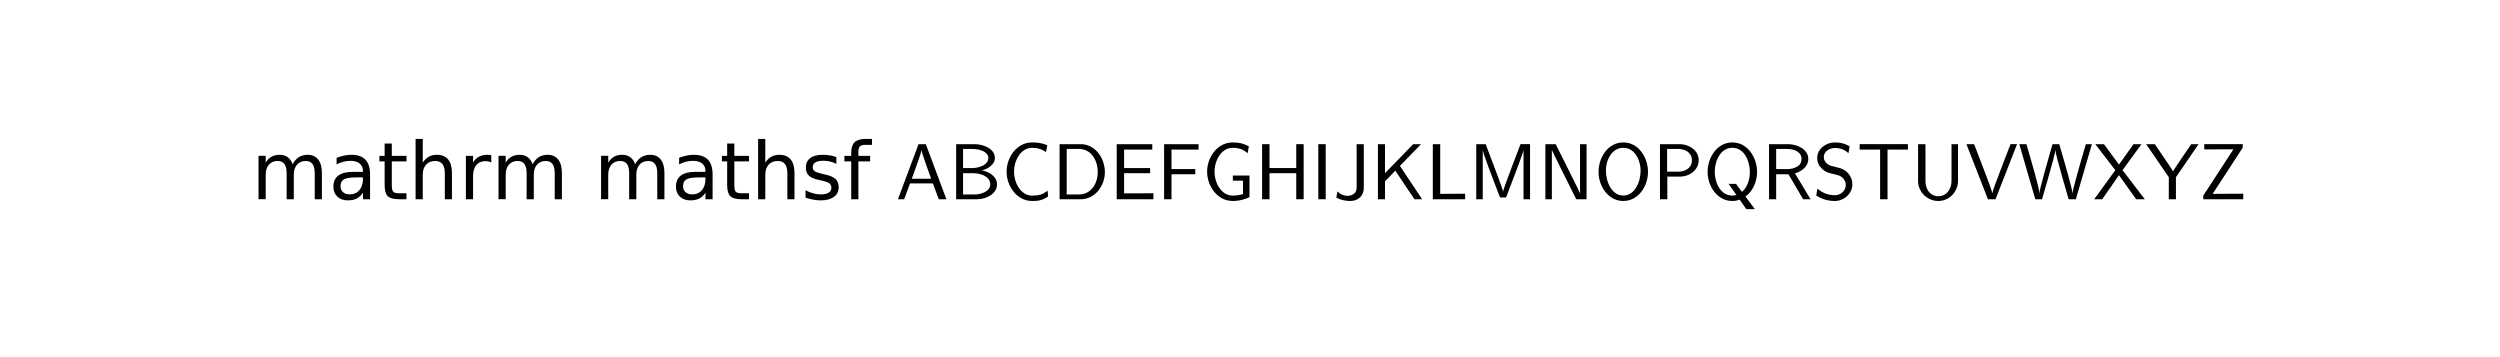 <?xml version="1.0" standalone="no"?>
<!DOCTYPE svg PUBLIC "-//W3C//DTD SVG 1.1//EN"
  "http://www.w3.org/Graphics/SVG/1.1/DTD/svg11.dtd">
<!-- Created with matplotlib (http://matplotlib.sourceforge.net/) -->
<svg width="378pt" height="54pt" viewBox="0 0 378 54"
   xmlns="http://www.w3.org/2000/svg"
   xmlns:xlink="http://www.w3.org/1999/xlink"
   version="1.1"
   id="svg1">
<rect x="0" y="0" width="378" height="54" fill="#808080" stroke="none"/>
<filter id="colorAdd"><feComposite in="SourceGraphic" in2="BackgroundImage" operator="arithmetic" k2="1" k3="1"/></filter>
<g id="figure1">
<g id="patch1">
<path style="fill: #ffffff; stroke: #ffffff; stroke-width: 1; stroke-linejoin: round; stroke-linecap: square;  opacity: 1"  d="M0 54L378 54L378 0
L0 0z"/>
</g>
<g id="text1">
<defs>
<path id="c_4653c6dfde66c7610eae0911760d3490" d="M52 -44.188q3.375 -6.062 8.062 -8.938q4.688 -2.875 11.031 -2.875q8.547 0 13.188 5.984q4.641 5.969 4.641 17l0 33.016l-9.031 0l0 -32.719q0 -7.859 -2.797 -11.656q-2.781 -3.812 -8.484 -3.812q-6.984 0 -11.047 4.641q-4.047 4.625 -4.047 12.641l0 30.906l-9.031 0l0 -32.719q0 -7.906 -2.781 -11.688q-2.781 -3.781 -8.594 -3.781q-6.891 0 -10.953 4.656q-4.047 4.656 -4.047 12.625l0 30.906l-9.031 0l0 -54.688l9.031 0l0 8.5q3.078 -5.031 7.375 -7.422q4.297 -2.391 10.203 -2.391q5.969 0 10.141 3.031q4.172 3.016 6.172 8.781"/>
<path id="c_01d93a582460e35a7945ca50d148ffeb" d="M34.281 -27.484q-10.891 0 -15.094 2.484q-4.203 2.484 -4.203 8.5q0 4.781 3.156 7.594q3.156 2.797 8.562 2.797q7.484 0 12 -5.297q4.516 -5.297 4.516 -14.078l0 -2zM52.203 -31.203l0 31.203l-8.984 0l0 -8.297q-3.078 4.969 -7.672 7.344q-4.594 2.375 -11.234 2.375q-8.391 0 -13.359 -4.719q-4.953 -4.719 -4.953 -12.625q0 -9.219 6.172 -13.906q6.188 -4.688 18.438 -4.688l12.609 0l0 -0.891q0 -6.203 -4.078 -9.594q-4.078 -3.391 -11.453 -3.391q-4.688 0 -9.141 1.125q-4.438 1.125 -8.531 3.375l0 -8.312q4.922 -1.906 9.562 -2.844q4.641 -0.953 9.031 -0.953q11.875 0 17.734 6.156q5.859 6.141 5.859 18.641"/>
<path id="c_0f8c41144cfbf448378cb6fd1cc8e549" d="M18.312 -70.219l0 15.531l18.5 0l0 6.984l-18.5 0l0 29.688q0 6.688 1.828 8.594q1.828 1.906 7.453 1.906l9.219 0l0 7.516l-9.219 0q-10.406 0 -14.359 -3.875q-3.953 -3.891 -3.953 -14.141l0 -29.688l-6.594 0l0 -6.984l6.594 0l0 -15.531z"/>
<path id="c_74d54c94aa871ec39e2bc6697dde6c00" d="M54.891 -33.016l0 33.016l-8.984 0l0 -32.719q0 -7.766 -3.031 -11.609q-3.031 -3.859 -9.078 -3.859q-7.281 0 -11.484 4.641q-4.203 4.625 -4.203 12.641l0 30.906l-9.031 0l0 -75.984l9.031 0l0 29.797q3.234 -4.938 7.594 -7.375q4.375 -2.438 10.094 -2.438q9.422 0 14.25 5.828q4.844 5.828 4.844 17.156"/>
<path id="c_6ec8d5749226675394676a5d2a3b468b" d="M41.109 -46.297q-1.516 -0.875 -3.297 -1.281q-1.781 -0.422 -3.922 -0.422q-7.625 0 -11.703 4.953q-4.078 4.953 -4.078 14.234l0 28.812l-9.031 0l0 -54.688l9.031 0l0 8.5q2.844 -4.984 7.375 -7.391q4.547 -2.422 11.047 -2.422q0.922 0 2.047 0.125q1.125 0.109 2.484 0.359z"/>
<path id="c_d41d8cd98f00b204e9800998ecf8427e" d=""/>
<path id="c_8e0810ad13fe20a2a87a2619799b154d" d="M44.281 -53.078l0 8.5q-3.797 -1.953 -7.906 -2.922q-4.094 -0.984 -8.5 -0.984q-6.688 0 -10.031 2.047q-3.344 2.047 -3.344 6.156q0 3.125 2.391 4.906q2.391 1.781 9.625 3.391l3.078 0.688q9.562 2.047 13.594 5.781q4.031 3.734 4.031 10.422q0 7.625 -6.031 12.078q-6.031 4.438 -16.578 4.438q-4.391 0 -9.156 -0.859q-4.766 -0.859 -10.031 -2.562l0 -9.281q4.984 2.594 9.812 3.891q4.828 1.281 9.578 1.281q6.344 0 9.75 -2.172q3.422 -2.172 3.422 -6.125q0 -3.656 -2.469 -5.609q-2.453 -1.953 -10.812 -3.766l-3.125 -0.734q-8.344 -1.75 -12.062 -5.391q-3.703 -3.641 -3.703 -9.984q0 -7.719 5.469 -11.906q5.469 -4.203 15.531 -4.203q4.969 0 9.359 0.734q4.406 0.719 8.109 2.188"/>
<path id="c_73b12fe3945075d29fe0cc9a468fa31e" d="M37.109 -75.984l0 7.484l-8.594 0q-4.828 0 -6.719 1.953q-1.875 1.953 -1.875 7.031l0 4.828l14.797 0l0 6.984l-14.797 0l0 47.703l-9.031 0l0 -47.703l-8.594 0l0 -6.984l8.594 0l0 -3.812q0 -9.125 4.25 -13.297q4.25 -4.188 13.469 -4.188z"/>
<path id="c_3a065d581ceda66ba3ded3d56551b303" d="M2.781 -0l25.938 -69.391l9.172 0l25.922 69.391l-9.609 0q-3.953 -10.688 -7.422 -19.922l-28.766 0q-4.438 12.156 -7.422 19.922zM20.219 -25.875l24.359 0q-4.484 -12.406 -6.766 -18.922q-2.266 -6.516 -3.781 -11.281q-1.516 -4.766 -1.516 -6.031l-0.094 0q0 0.969 -1 4.297q-1 3.312 -2.562 7.859q-1.562 4.547 -4.766 13.406q-3.188 8.859 -3.875 10.672"/>
<path id="c_2ba914dad689cf775a1b555fdd42ecea" d="M9.516 -0l0 -69.391l23.781 0q3.953 0 8.422 1.125q4.469 1.125 8.203 3.281q3.734 2.141 6.047 5.469q2.328 3.312 2.328 7.609q0 3.078 -1.484 5.672q-1.484 2.578 -3.938 4.578q-2.438 2 -5.156 3.281q-2.703 1.266 -5.922 2.094q4.594 0.688 9.031 2.984q4.453 2.297 7.297 6.031q2.859 3.734 2.859 8.375q0 4.438 -2.25 8q-2.234 3.562 -5.906 5.984q-3.656 2.422 -8.109 3.672q-4.438 1.234 -8.641 1.234zM18.219 -6l15.078 0q6.688 0 12.938 -3.375q6.25 -3.375 6.25 -9.516q0 -4.547 -3.266 -7.672q-3.266 -3.125 -8.078 -4.688q-4.812 -1.562 -9.25 -1.562l-13.672 0zM18.219 -39.312l12.297 0q2.828 0 6.266 -0.781q3.453 -0.781 6.422 -2.266q2.984 -1.484 4.938 -3.922q1.953 -2.453 1.953 -5.625q0 -3.031 -1.984 -5.266q-1.969 -2.25 -5.016 -3.609q-3.047 -1.375 -6.469 -1.984q-3.422 -0.609 -6.109 -0.609l-12.297 0z"/>
<path id="c_9181eddba65158dff6e1239bd71c149f" d="M38.812 2.203q-7.125 0 -13.141 -3.125q-6 -3.125 -10.266 -8.453q-4.266 -5.328 -6.594 -11.859q-2.312 -6.547 -2.312 -13.484q0 -6.938 2.312 -13.5q2.328 -6.562 6.641 -11.906q4.328 -5.359 10.281 -8.406q5.953 -3.047 13.078 -3.047q3.719 0 6.719 0.344q3 0.328 6.125 1.141q3.125 0.812 6.062 1.984l-1.516 8.594l-0.094 0q-4.156 -2.844 -8.219 -4.062q-4.047 -1.219 -9.078 -1.219q-5.516 0 -9.844 2.734q-4.312 2.734 -7.25 7.234q-2.922 4.484 -4.406 9.734q-1.484 5.25 -1.484 10.375q0 5.078 1.5 10.406q1.516 5.312 4.469 9.812q2.953 4.484 7.297 7.203q4.359 2.703 9.719 2.703q6.453 0 10.328 -1.219q3.891 -1.219 9.062 -4.875l0.594 7.172l0 0.094q-3.766 2.344 -6.578 3.516q-2.797 1.172 -5.781 1.641q-2.984 0.469 -7.625 0.469"/>
<path id="c_0bc7b7c3afa0b1e6a842c115e42a476b" d="M9.422 -0l0 -69.391l26.562 0q6.797 0 12.484 2.984q5.688 2.984 9.703 8.031q4.031 5.047 6.172 11.375q2.156 6.328 2.156 12.922q0 6.344 -2.219 12.5q-2.219 6.141 -6.297 11.031q-4.078 4.875 -9.75 7.719q-5.656 2.828 -12.25 2.828zM18.406 -6l15.281 0q7.469 0 12.859 -3.953q5.406 -3.969 8.188 -10.453q2.781 -6.5 2.781 -13.672q0 -5.469 -1.516 -10.734q-1.5 -5.281 -4.484 -9.453q-2.984 -4.188 -7.484 -6.641q-4.484 -2.469 -10.344 -2.469l-15.281 0z"/>
<path id="c_6b3ee40ae8586b21f996ccc959f415c5" d="M9.188 -0l0 -69.391l44.812 0l0 6.891l-35.5 -0.094l0 23.281l32.812 0l0 6.5l-32.812 0l0 25.391l36.922 -0.094l0 7.516z"/>
<path id="c_564033d0c465cdc2f6df3ef657f7084a" d="M9.188 -0l0 -69.391l43.406 0l0 6.891l-34.094 -0.094l0 24.609l29.984 0l0 6.484l-29.984 0l0 31.5z"/>
<path id="c_b9ad5e38a0c50083365594924e863310" d="M38.922 2.203q-7.141 0 -13.203 -3.156q-6.047 -3.156 -10.344 -8.5q-4.297 -5.344 -6.594 -11.953q-2.281 -6.625 -2.281 -13.312q0 -6.688 2.281 -13.328q2.297 -6.641 6.672 -12.016q4.375 -5.375 10.344 -8.438q5.984 -3.078 13.125 -3.078q5.953 0 10.484 1.094q4.547 1.094 9.672 3.781l-1.453 8.688q-4.406 -3.656 -8.781 -5.219q-4.359 -1.562 -9.922 -1.562q-7.234 0 -12.469 4.562q-5.219 4.562 -7.922 11.578q-2.703 7 -2.703 13.938q0 6.938 2.703 13.953q2.703 7 7.922 11.594q5.234 4.578 12.469 4.578q6.094 0 12.781 -1.906l0 -16.891l-12.781 0l0 -6.5l20.984 0l0 27.203q-3.172 1.562 -6.719 2.672q-3.531 1.094 -7.172 1.656q-3.625 0.562 -7.094 0.562"/>
<path id="c_4cd48ba82eb10b9241925bc4910fdce1" d="M9.188 -0l0 -69.391l9.312 0l0 30.078l33.703 0l0 -30.078l9.328 0l0 69.391l-9.328 0l0 -32.812l-33.703 0l0 32.812z"/>
<path id="c_9a082db0347d7b038f1724c007bd308d" d="M9.188 -0l0 -69.391l9.312 0l0 69.391z"/>
<path id="c_6dd4de4a0a857489c3b5cf37f33635b8" d="M4.203 -2l1.406 -7.906q5.531 5.609 12.609 5.609q5.031 0 8.297 -2.656q3.266 -2.672 3.266 -7.641l0 -54.797l9.031 0l0 54.797q0 5.078 -2.172 8.891q-2.172 3.797 -6.078 5.844q-3.906 2.062 -9.078 2.062q-9.125 0 -17.281 -4.203"/>
<path id="c_bd3f5e8431390df3b1e40a6439a8f898" d="M9.422 -0l0 -69.391l8.891 0l0 36.578l35.5 -36.578l9.906 0l-26.609 27.391l27.984 42l-9.672 0l-24.125 -35.984l-12.984 13.375l0 22.609z"/>
<path id="c_f94017df9b138491788054a9383703d9" d="M9.188 -0l0 -69.391l9.312 0l0 62.609l31.406 -0.203l0 6.984z"/>
<path id="c_9d434c3daed36e29556c22093ca7be52" d="M9.812 -0l0 -69.391l11.875 0q21.922 57.031 21.922 59.875q0.094 -1.469 3.312 -10.375q3.219 -8.922 7.766 -20.906q4.547 -11.984 10.891 -28.594l12.016 0l0 69.391l-8.203 0l0 -62.109q-0.047 1.906 -6.328 18.703q-6.281 16.797 -15.656 41.203l-7.609 0q-8.109 -20.75 -14.922 -39.203q-6.812 -18.453 -6.859 -20.703l0 62.109z"/>
<path id="c_a0fb2c08c1724fa53a9b659a6803a2da" d="M9.422 -0l0 -69.391l12.984 0q2.641 5.234 6.891 13.703q4.25 8.469 10.625 21.297q6.375 12.812 9.766 19.719q3.391 6.906 3.391 7.344l0 -62.062l8.203 0l0 69.391l-12.984 0q-1.281 -2.641 -6.922 -13.891q-5.625 -11.25 -10.828 -21.672q-5.203 -10.438 -9.047 -18.266q-3.828 -7.844 -3.922 -8.281l0 62.109z"/>
<path id="c_87ac0a326e110dbc5b62681f3d0e36d8" d="M36.812 2.203q-9.172 0 -16.328 -5.297q-7.156 -5.312 -11.016 -13.797q-3.859 -8.5 -3.859 -17.531q0 -6.734 2.094 -13.297q2.109 -6.578 6.234 -12.047q4.125 -5.469 9.984 -8.641q5.859 -3.172 12.891 -3.172q7.031 0 12.844 3.156q5.812 3.141 9.906 8.609q4.109 5.469 6.234 12.062q2.125 6.594 2.125 13.328q0 9.031 -3.859 17.5q-3.859 8.469 -10.984 13.797q-7.125 5.328 -16.266 5.328M36.812 -4.688q5.422 0 9.625 -2.922q4.203 -2.938 6.875 -7.672q2.688 -4.734 3.984 -10.156q1.297 -5.422 1.297 -10.641q0 -6.703 -2.469 -13.359q-2.469 -6.672 -7.422 -11.016q-4.953 -4.344 -11.891 -4.344q-5.266 0 -9.469 2.562q-4.203 2.562 -6.969 6.859q-2.75 4.297 -4.125 9.281q-1.359 4.984 -1.359 10.016q0 5.125 1.312 10.641q1.328 5.516 4.062 10.234q2.734 4.703 6.906 7.609q4.172 2.906 9.641 2.906"/>
<path id="c_b144fa008f3dad0d7fb02c58dd20c8e2" d="M9.422 -0l0 -69.391l25.297 0q4.344 0 8.547 1.453q4.203 1.438 7.562 4.094q3.375 2.656 5.375 6.422q2 3.766 2 8.297q0 6.016 -3.391 10.734q-3.391 4.703 -8.844 7.297q-5.438 2.578 -11.25 2.578l-16.016 0l0 28.516zM18.406 -34.719l13.922 0q4.594 0 8.547 -1.609q3.953 -1.609 6.391 -4.875q2.438 -3.281 2.438 -7.922q0 -4.531 -2.438 -7.797q-2.438 -3.281 -6.422 -4.859q-3.984 -1.594 -8.516 -1.594l-13.922 0z"/>
<path id="c_69c820be42b991cc48dcb95d09bdbbe7" d="M36.812 2.203q-9.172 0 -16.328 -5.297q-7.156 -5.312 -11.016 -13.797q-3.859 -8.5 -3.859 -17.531q0 -6.734 2.094 -13.297q2.109 -6.578 6.234 -12.047q4.125 -5.469 9.984 -8.641q5.859 -3.172 12.891 -3.172q7.031 0 12.844 3.156q5.812 3.141 9.906 8.609q4.109 5.469 6.234 12.062q2.125 6.594 2.125 13.328q0 9.125 -3.766 17.453q-3.75 8.328 -10.828 13.547l11.859 15.922l-10.797 0l-8.391 -12.016q-4.391 1.719 -9.188 1.719M36.812 -4.594q2.594 0 5.078 -0.828l-9.812 -13.969l9.328 0l7.469 10.109q3.422 -2.922 5.656 -6.969q2.25 -4.062 3.297 -8.703q1.062 -4.641 1.062 -9.469q0 -5.078 -1.375 -10.453q-1.359 -5.375 -4.078 -9.891q-2.703 -4.516 -6.938 -7.266q-4.219 -2.766 -9.688 -2.766q-5.516 0 -9.734 2.719q-4.219 2.703 -6.984 7.266q-2.766 4.562 -4.141 9.922q-1.359 5.344 -1.359 10.469q0 5.031 1.422 10.359q1.422 5.312 4.203 9.766q2.781 4.438 7 7.078q4.234 2.625 9.594 2.625"/>
<path id="c_25c0e04d8018c7274b94b26e6a1bef9d" d="M9.422 -0l0 -69.391l24.172 0q4.25 0 8.672 1.203q4.422 1.188 8.203 3.531q3.781 2.344 6.094 5.891q2.328 3.547 2.328 8.078q0 4.391 -2.375 8.109q-2.359 3.703 -6.266 6.281q-3.906 2.562 -8.156 3.672l19.625 32.625l-9.328 0l-18.5 -31.5l-15.484 0l0 31.5zM18.406 -37.984l14.109 0q6.844 0 12.359 -3.141q5.516 -3.156 5.516 -9.562q0 -4.391 -2.734 -7.266q-2.734 -2.891 -6.797 -4.156q-4.047 -1.266 -8.344 -1.266l-14.109 0z"/>
<path id="c_446af178cc160729053a26e9fea502cc" d="M4.391 -4.688l1.516 -8.688q9.422 8.297 21.875 8.297q3.562 0 6.734 -1.656q3.188 -1.672 5.141 -4.625q1.953 -2.953 1.953 -6.656q0 -2.938 -1.344 -5.516q-1.344 -2.594 -3.641 -4.375q-2.297 -1.781 -5.234 -2.516l-9.609 -2.391q-6.891 -1.766 -11.531 -7q-4.641 -5.25 -4.641 -12q0 -4.344 1.828 -7.953q1.844 -3.609 5.062 -6.297q3.219 -2.688 7.172 -4.094q3.969 -1.422 8.109 -1.422q5.562 0 9.781 1.094q4.234 1.094 8.922 3.781l-1.469 8.688q-3.953 -3.516 -7.984 -5.047q-4.016 -1.531 -9.25 -1.531q-3.359 0 -6.594 1.438q-3.219 1.438 -5.25 4.078q-2.016 2.625 -2.016 6.094q0 2.688 1.359 4.984q1.375 2.297 3.594 3.859q2.219 1.562 4.906 2.25l9.516 2.391q4.734 1.172 8.5 4.156q3.766 2.969 5.938 7.25q2.172 4.266 2.172 9.094q0 5.906 -3.062 10.75q-3.047 4.828 -8.203 7.641q-5.141 2.812 -10.859 2.812q-12.688 0 -23.391 -6.891"/>
<path id="c_c9f4ce8de550be43f0f6a4b0a8bb095d" d="M29.391 -0l0 -62.594l-25.781 0.094l0 -6.891l60.797 0l0 6.891l-25.688 -0.094l0 62.594z"/>
<path id="c_75c851cd7d65e38ff99dd18e8d0de555" d="M9.188 -23.094l0 -46.297l9.312 0l0 46.297q0 5.031 1.812 9.453q1.812 4.406 5.5 7.125q3.688 2.703 8.812 2.703q3.906 0 7.031 -1.531q3.125 -1.547 5.266 -4.25q2.156 -2.719 3.266 -6.203q1.125 -3.484 1.125 -7.297l0 -46.297l8.203 0l0 46.297q0 6.688 -3.328 12.531q-3.312 5.828 -9.047 9.297q-5.734 3.469 -12.516 3.469q-6.75 0 -12.656 -3.391q-5.906 -3.406 -9.344 -9.234q-3.438 -5.844 -3.438 -12.672"/>
<path id="c_e34693e6931ee5229abe656c87e79345" d="M28.516 -0l-27.094 -69.391l9.656 0q2.688 6.891 9.031 23.328q6.359 16.422 10.141 26.797q3.781 10.375 3.828 11.938q0 -1.609 3.766 -11.953q3.766 -10.359 10.109 -26.781q6.344 -16.438 9.031 -23.328l8.203 0l-27.094 69.391z"/>
<path id="c_065d3c06f769652994935e1db3fd8116" d="M21.578 -0l-20.156 -69.391l8.984 0q4.094 14.062 6.125 21.094q2.031 7.031 4.375 15.484q2.344 8.453 4.125 15.906q1.781 7.438 1.781 9.578q0.094 -2.25 1.719 -8.906q1.641 -6.672 4.562 -17.234q2.938 -10.578 5.359 -19q2.422 -8.422 4.859 -16.922l8.5 0q3.469 11.922 5.922 20.469q2.469 8.547 4.891 17.234q2.422 8.688 4.141 15.703q1.734 7 1.734 8.656q0.062 -1.703 1.781 -8.688q1.734 -6.984 4.156 -15.672q2.422 -8.688 4.734 -16.719q2.328 -8.047 6.125 -20.984l7.625 0l-20.219 69.391l-9.078 0q-3.562 -12.203 -7.5 -25.953q-3.922 -13.75 -6.562 -23.797q-2.641 -10.062 -2.641 -12.359q-0.047 2.141 -2.875 12.891q-2.828 10.734 -6.625 23.875q-3.781 13.141 -7.344 25.344z"/>
<path id="c_c96dedf31fc5b8ad436345214ba3f6c5" d="M1.422 -0l26.562 -36.625l-25.203 -32.766l10.938 0l18.906 25.688l18.359 -25.688l10 0l-23.875 32.766l28.078 36.625l-10.891 0l-21.672 -30.328l-21.094 30.328z"/>
<path id="c_eccd316690dc4310c5be3b3bd7d9e3da" d="M28.812 -0l0 -27.781l-28.516 -41.609l10.891 0q22.891 33.359 23 34.281q0 -0.391 3.344 -5.422q3.344 -5.031 7.75 -11.562q4.422 -6.547 11.797 -17.297l9.234 0l-28.516 41.609l0 27.781z"/>
<path id="c_8a78bca3d20b550cc87dec4e12999ad7" d="M5.609 -0l0 -4.5l38 -58.391l-36.719 0.094l0 -6.594l48.531 0l0 4.297l-37.938 58.312l38.516 -0.203l0 6.984z"/>
</defs>
<g id="mathtext1">
<g style="fill: #000000" transform="translate(38,33)">
<use xlink:href="#c_4653c6dfde66c7610eae0911760d3490" transform="translate(0,-2.875)scale(0.12)"/>
<use xlink:href="#c_01d93a582460e35a7945ca50d148ffeb" transform="translate(11.689,-2.875)scale(0.12)"/>
<use xlink:href="#c_0f8c41144cfbf448378cb6fd1cc8e549" transform="translate(19.043,-2.875)scale(0.12)"/>
<use xlink:href="#c_74d54c94aa871ec39e2bc6697dde6c00" transform="translate(23.748,-2.875)scale(0.12)"/>
<use xlink:href="#c_6ec8d5749226675394676a5d2a3b468b" transform="translate(31.354,-2.875)scale(0.12)"/>
<use xlink:href="#c_4653c6dfde66c7610eae0911760d3490" transform="translate(36.287,-2.875)scale(0.12)"/>
<use xlink:href="#c_d41d8cd98f00b204e9800998ecf8427e" transform="translate(47.977,-2.875)scale(0.12)"/>
<use xlink:href="#c_4653c6dfde66c7610eae0911760d3490" transform="translate(51.791,-2.875)scale(0.12)"/>
<use xlink:href="#c_01d93a582460e35a7945ca50d148ffeb" transform="translate(63.48,-2.875)scale(0.12)"/>
<use xlink:href="#c_0f8c41144cfbf448378cb6fd1cc8e549" transform="translate(70.834,-2.875)scale(0.12)"/>
<use xlink:href="#c_74d54c94aa871ec39e2bc6697dde6c00" transform="translate(75.539,-2.875)scale(0.12)"/>
<use xlink:href="#c_8e0810ad13fe20a2a87a2619799b154d" transform="translate(83.145,-2.875)scale(0.12)"/>
<use xlink:href="#c_73b12fe3945075d29fe0cc9a468fa31e" transform="translate(89.396,-2.875)scale(0.12)"/>
<use xlink:href="#c_d41d8cd98f00b204e9800998ecf8427e" transform="translate(93.621,-2.875)scale(0.12)"/>
<use xlink:href="#c_3a065d581ceda66ba3ded3d56551b303" transform="translate(97.436,-2.875)scale(0.12)"/>
<use xlink:href="#c_2ba914dad689cf775a1b555fdd42ecea" transform="translate(105.428,-2.875)scale(0.12)"/>
<use xlink:href="#c_9181eddba65158dff6e1239bd71c149f" transform="translate(113.42,-2.875)scale(0.12)"/>
<use xlink:href="#c_0bc7b7c3afa0b1e6a842c115e42a476b" transform="translate(121.078,-2.875)scale(0.12)"/>
<use xlink:href="#c_6b3ee40ae8586b21f996ccc959f415c5" transform="translate(129.744,-2.875)scale(0.12)"/>
<use xlink:href="#c_564033d0c465cdc2f6df3ef657f7084a" transform="translate(136.91,-2.875)scale(0.12)"/>
<use xlink:href="#c_b9ad5e38a0c50083365594924e863310" transform="translate(143.736,-2.875)scale(0.12)"/>
<use xlink:href="#c_4cd48ba82eb10b9241925bc4910fdce1" transform="translate(151.729,-2.875)scale(0.12)"/>
<use xlink:href="#c_9a082db0347d7b038f1724c007bd308d" transform="translate(160.225,-2.875)scale(0.12)"/>
<use xlink:href="#c_6dd4de4a0a857489c3b5cf37f33635b8" transform="translate(163.547,-2.875)scale(0.12)"/>
<use xlink:href="#c_bd3f5e8431390df3b1e40a6439a8f898" transform="translate(169.213,-2.875)scale(0.12)"/>
<use xlink:href="#c_f94017df9b138491788054a9383703d9" transform="translate(177.539,-2.875)scale(0.12)"/>
<use xlink:href="#c_9d434c3daed36e29556c22093ca7be52" transform="translate(184.031,-2.875)scale(0.12)"/>
<use xlink:href="#c_a0fb2c08c1724fa53a9b659a6803a2da" transform="translate(194.531,-2.875)scale(0.12)"/>
<use xlink:href="#c_87ac0a326e110dbc5b62681f3d0e36d8" transform="translate(203.027,-2.875)scale(0.12)"/>
<use xlink:href="#c_b144fa008f3dad0d7fb02c58dd20c8e2" transform="translate(211.857,-2.875)scale(0.12)"/>
<use xlink:href="#c_69c820be42b991cc48dcb95d09bdbbe7" transform="translate(219.516,-2.875)scale(0.12)"/>
<use xlink:href="#c_25c0e04d8018c7274b94b26e6a1bef9d" transform="translate(228.346,-2.875)scale(0.12)"/>
<use xlink:href="#c_446af178cc160729053a26e9fea502cc" transform="translate(236.086,-2.875)scale(0.12)"/>
<use xlink:href="#c_c9f4ce8de550be43f0f6a4b0a8bb095d" transform="translate(242.748,-2.875)scale(0.12)"/>
<use xlink:href="#c_75c851cd7d65e38ff99dd18e8d0de555" transform="translate(250.91,-2.875)scale(0.12)"/>
<use xlink:href="#c_e34693e6931ee5229abe656c87e79345" transform="translate(259.154,-2.875)scale(0.12)"/>
<use xlink:href="#c_065d3c06f769652994935e1db3fd8116" transform="translate(267.146,-2.875)scale(0.12)"/>
<use xlink:href="#c_c96dedf31fc5b8ad436345214ba3f6c5" transform="translate(278.473,-2.875)scale(0.12)"/>
<use xlink:href="#c_eccd316690dc4310c5be3b3bd7d9e3da" transform="translate(286.465,-2.875)scale(0.12)"/>
<use xlink:href="#c_8a78bca3d20b550cc87dec4e12999ad7" transform="translate(294.457,-2.875)scale(0.12)"/>
</g>
</g>
</g>
</g>
</svg>
